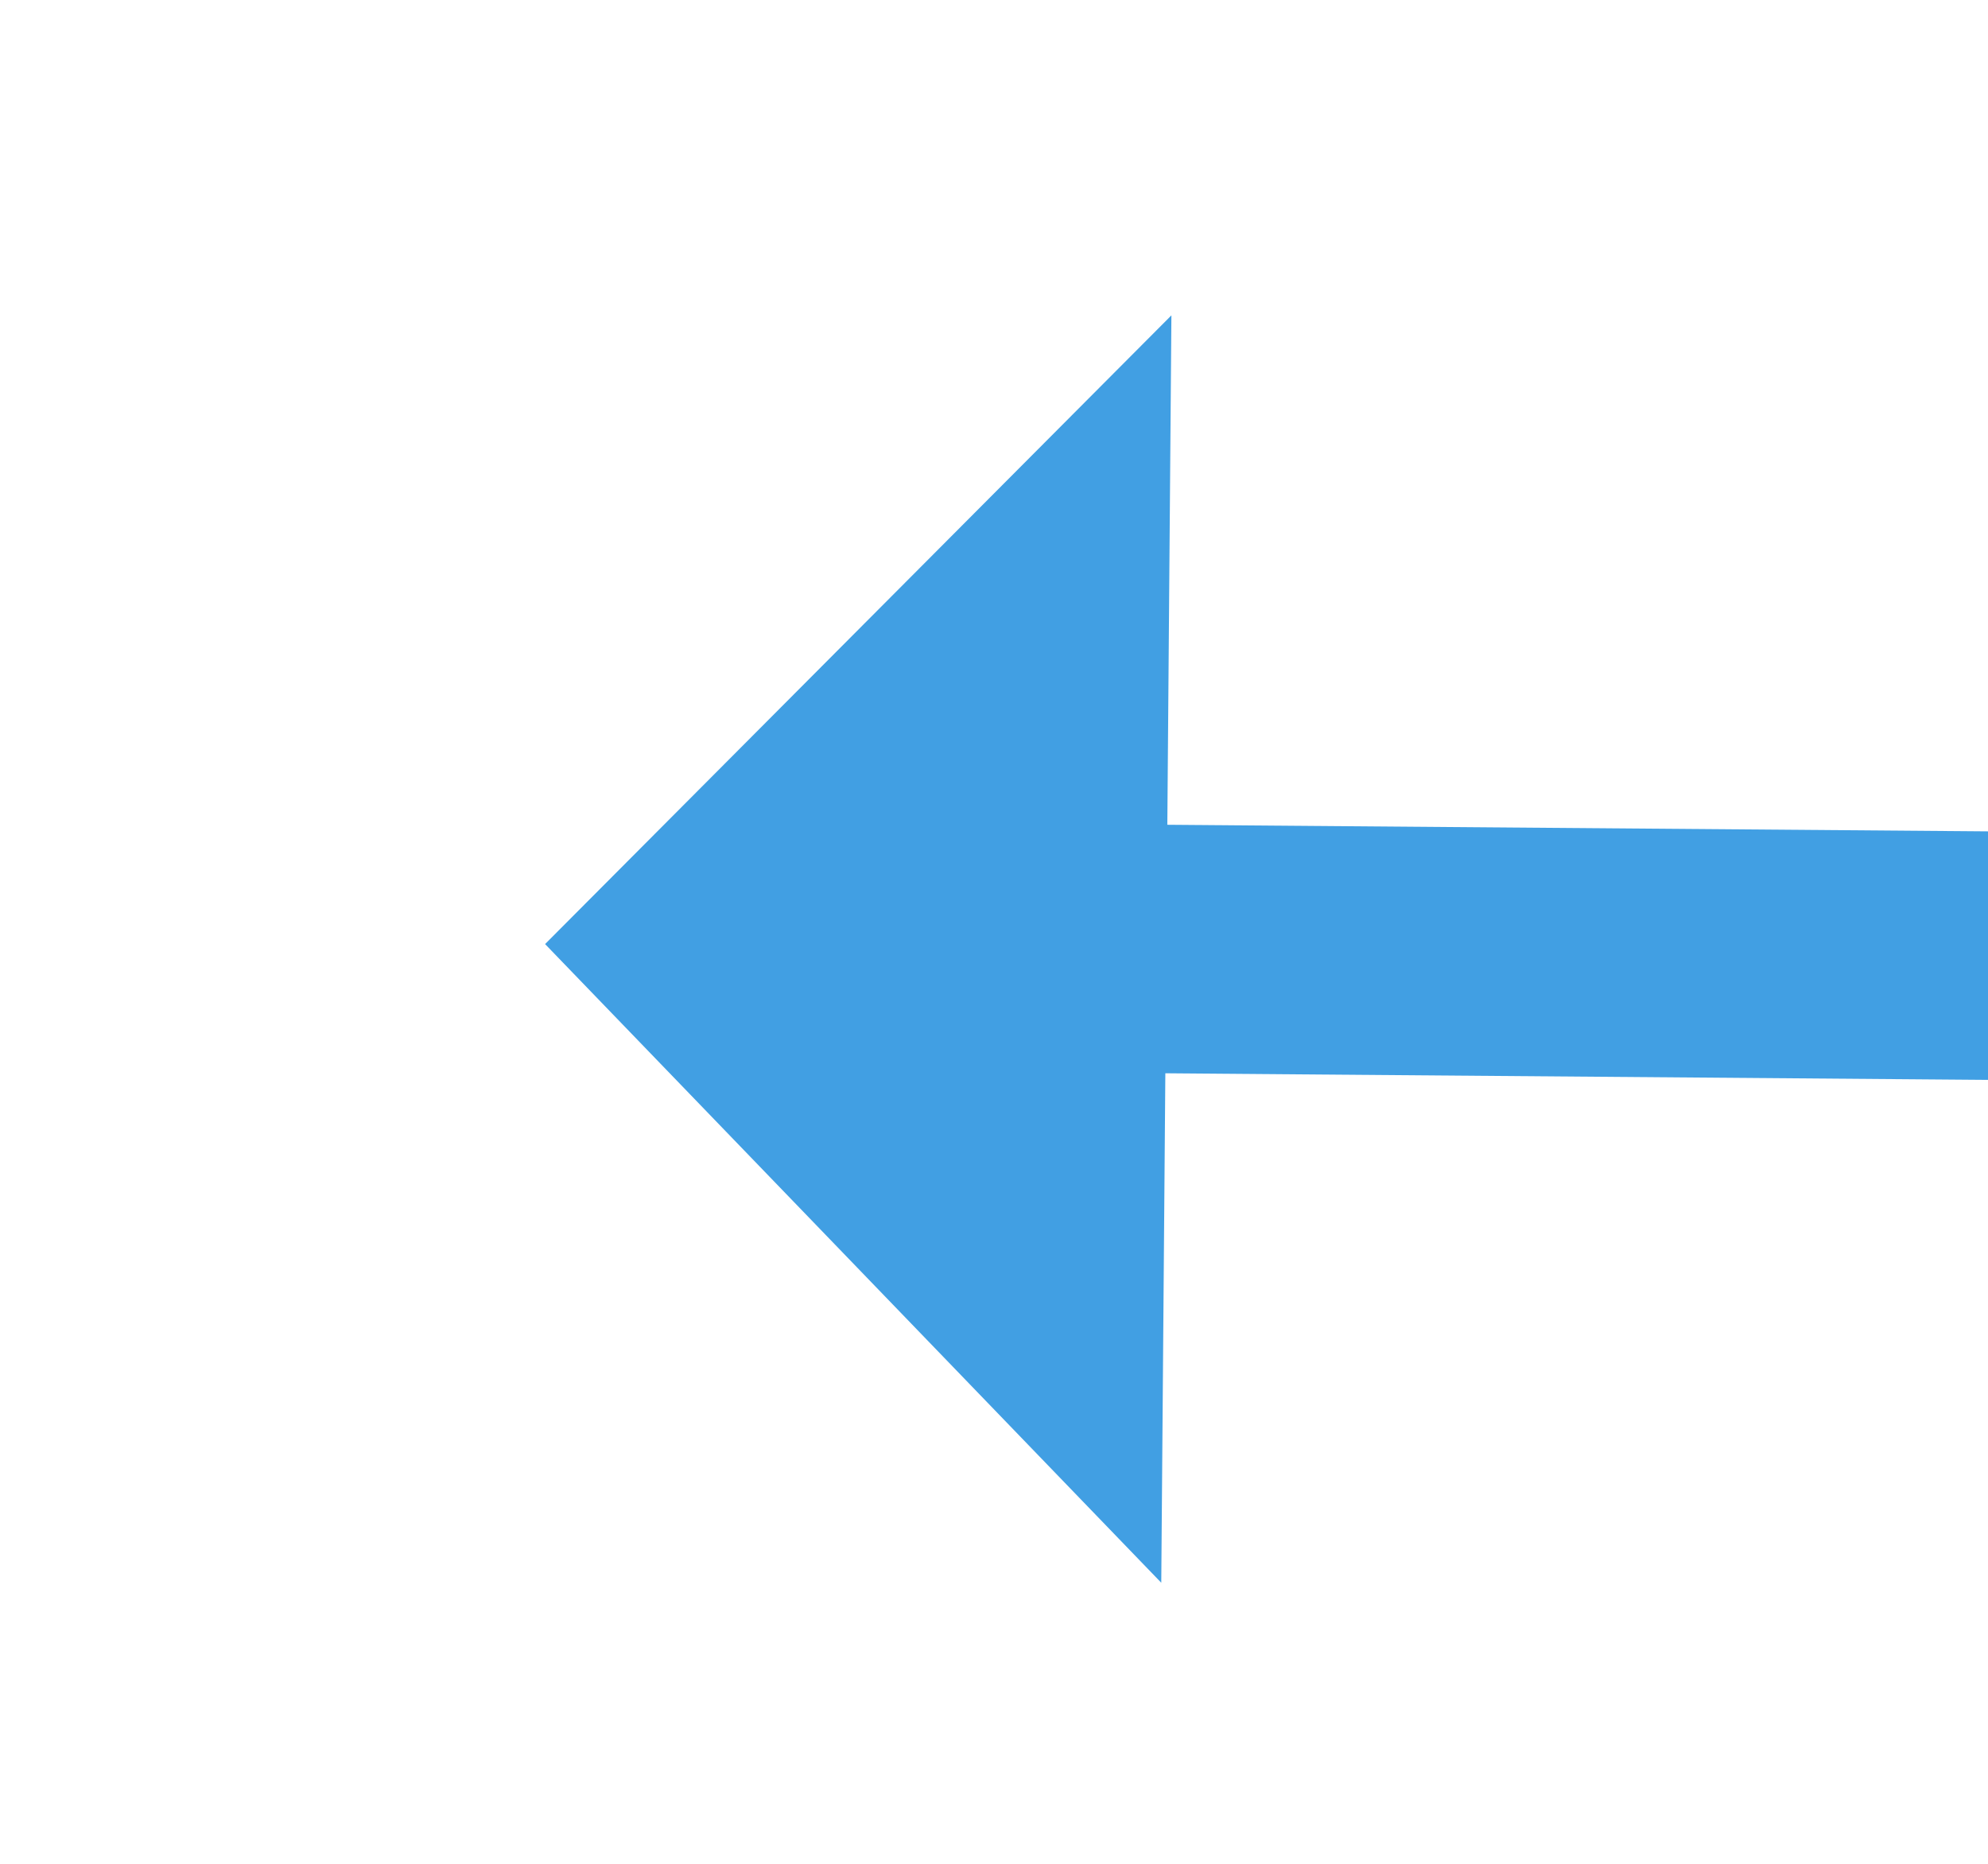 ﻿<?xml version="1.0" encoding="utf-8"?>
<svg version="1.1" xmlns:xlink="http://www.w3.org/1999/xlink" width="32px" height="30px" preserveAspectRatio="xMinYMid meet" viewBox="332 1715  32 28" xmlns="http://www.w3.org/2000/svg">
  <g transform="matrix(0 -1 1 0 -1381 2077 )">
    <path d="M 1159 2559.2  L 1169 2549  L 1159 2538.8  L 1159 2559.2  Z " fill-rule="nonzero" fill="#419fe3" stroke="none" transform="matrix(0.008 -1 1 0.008 -2210.548 2870.382 )" />
    <path d="M -487 2549  L 1161 2549  " stroke-width="4" stroke="#419fe3" fill="none" transform="matrix(0.008 -1 1 0.008 -2210.548 2870.382 )" />
  </g>
</svg>